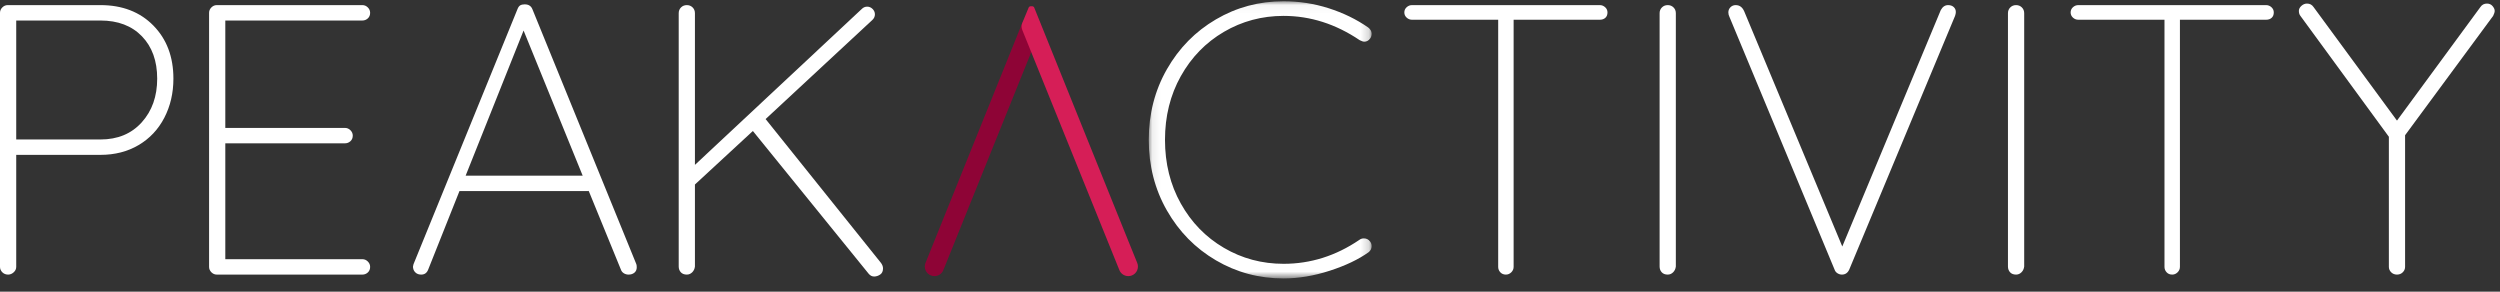 <svg xmlns="http://www.w3.org/2000/svg" xmlns:xlink="http://www.w3.org/1999/xlink" width="300px" height="35px" viewBox="0 0 300 35"><rect x="0" y="0" width="300" height="35" fill="#333333" stroke="none"/><title>PeakActivity_Logo_high_small</title><defs><polygon id="path-1" points="0.081 0.048 26.823 0.048 26.823 33.31 0.081 33.31"></polygon></defs><g id="Peak-Brand-Guideline-Basic---Stage-1" stroke="none" stroke-width="1" fill="none" fill-rule="evenodd"><g id="PeakActivity_Logo_high_small" transform="translate(-19, -18)"><g transform="translate(19, 18)"><path d="M17.009,14.68 C18.244,13.31 18.863,11.561 18.863,9.438 C18.863,7.312 18.253,5.618 17.032,4.355 C15.812,3.093 14.151,2.462 12.05,2.462 L1.947,2.462 L1.947,16.737 L12.05,16.737 C14.12,16.737 15.773,16.051 17.009,14.68 M18.4,3.062 C20.006,4.695 20.809,6.82 20.809,9.438 C20.809,11.163 20.446,12.725 19.721,14.126 C18.994,15.528 17.966,16.62 16.638,17.406 C15.31,18.191 13.78,18.584 12.05,18.584 L1.947,18.584 L1.947,32.028 C1.947,32.273 1.846,32.489 1.645,32.674 C1.444,32.859 1.22,32.951 0.974,32.951 C0.696,32.951 0.464,32.859 0.278,32.674 C0.093,32.489 0,32.273 0,32.028 L0,1.538 C0,1.291 0.093,1.075 0.278,0.891 C0.464,0.706 0.679,0.613 0.927,0.613 L12.05,0.613 C14.676,0.613 16.792,1.43 18.4,3.062" id="Fill-1" fill="#FFFFFF"></path><path d="M44.138,31.381 C44.323,31.565 44.416,31.781 44.416,32.028 C44.416,32.304 44.323,32.527 44.138,32.697 C43.953,32.867 43.736,32.951 43.489,32.951 L26.017,32.951 C25.769,32.951 25.554,32.859 25.368,32.674 C25.183,32.489 25.09,32.273 25.09,32.028 L25.09,1.538 C25.09,1.291 25.183,1.075 25.368,0.891 C25.554,0.706 25.769,0.613 26.017,0.613 L43.489,0.613 C43.736,0.613 43.953,0.706 44.138,0.891 C44.323,1.075 44.416,1.291 44.416,1.538 C44.416,1.815 44.323,2.039 44.138,2.208 C43.953,2.377 43.736,2.462 43.489,2.462 L27.037,2.462 L27.037,15.35 L41.403,15.35 C41.651,15.35 41.867,15.442 42.053,15.628 C42.238,15.812 42.331,16.028 42.331,16.274 C42.331,16.551 42.238,16.775 42.053,16.944 C41.867,17.114 41.651,17.198 41.403,17.198 L27.037,17.198 L27.037,31.103 L43.489,31.103 C43.736,31.103 43.953,31.196 44.138,31.381" id="Fill-3" fill="#FFFFFF"></path><path d="M55.878,21.078 L69.92,21.078 L62.83,3.663 L55.878,21.078 Z M76.409,32.073 C76.409,32.351 76.316,32.567 76.131,32.72 C75.945,32.874 75.714,32.951 75.436,32.951 C75.219,32.951 75.025,32.898 74.856,32.79 C74.686,32.682 74.57,32.536 74.508,32.351 L70.615,22.834 L70.662,22.927 L55.136,22.927 L51.382,32.351 C51.227,32.751 50.949,32.951 50.548,32.951 C50.27,32.951 50.045,32.874 49.876,32.72 C49.706,32.567 49.605,32.382 49.575,32.165 C49.544,32.043 49.558,31.889 49.621,31.704 L62.088,1.121 C62.181,0.875 62.297,0.714 62.435,0.637 C62.574,0.56 62.752,0.522 62.968,0.522 C63.432,0.522 63.74,0.722 63.895,1.121 L76.362,31.704 C76.393,31.796 76.409,31.92 76.409,32.073 L76.409,32.073 Z" id="Fill-5" fill="#FFFFFF"></path><path d="M105.962,32.212 C105.962,32.551 105.846,32.797 105.615,32.951 C105.383,33.105 105.143,33.182 104.896,33.182 C104.648,33.182 104.433,33.074 104.247,32.858 L90.344,15.72 L83.392,22.141 L83.392,31.982 C83.361,32.258 83.253,32.489 83.067,32.674 C82.882,32.858 82.665,32.951 82.419,32.951 C82.109,32.951 81.87,32.858 81.7,32.674 C81.53,32.489 81.445,32.258 81.445,31.982 L81.445,1.584 C81.445,1.306 81.538,1.075 81.723,0.891 C81.909,0.706 82.14,0.613 82.419,0.613 C82.697,0.613 82.928,0.706 83.114,0.891 C83.299,1.075 83.392,1.306 83.392,1.584 L83.392,19.785 L103.413,1.075 C103.598,0.891 103.814,0.798 104.062,0.798 C104.309,0.798 104.526,0.891 104.711,1.075 C104.896,1.26 104.989,1.476 104.989,1.722 C104.989,1.969 104.896,2.184 104.711,2.369 L91.873,14.287 L105.73,31.565 C105.884,31.781 105.962,31.997 105.962,32.212" id="Fill-7" fill="#FFFFFF"></path><g id="Group-11" transform="translate(137.771, 0.103)"><mask id="mask-2" fill="white"><use xlink:href="#path-1"></use></mask><g id="Clip-10"></g><path d="M26.823,3.929 C26.823,4.176 26.76,4.375 26.637,4.53 C26.452,4.777 26.22,4.899 25.942,4.899 C25.818,4.899 25.633,4.837 25.386,4.714 C22.512,2.774 19.469,1.804 16.256,1.804 C13.661,1.804 11.274,2.444 9.095,3.721 C6.917,5 5.194,6.77 3.928,9.034 C2.661,11.297 2.028,13.846 2.028,16.68 C2.028,19.513 2.661,22.061 3.928,24.324 C5.194,26.588 6.917,28.359 9.095,29.637 C11.274,30.915 13.661,31.554 16.256,31.554 C19.5,31.554 22.528,30.599 25.339,28.69 C25.494,28.567 25.68,28.505 25.896,28.505 C26.204,28.505 26.452,28.629 26.637,28.875 C26.76,29.029 26.823,29.214 26.823,29.429 C26.823,29.738 26.699,29.983 26.452,30.169 C25.247,31.03 23.695,31.77 21.794,32.386 C19.894,33.001 18.047,33.31 16.256,33.31 C13.32,33.31 10.617,32.587 8.146,31.139 C5.673,29.691 3.711,27.697 2.259,25.156 C0.807,22.616 0.081,19.79 0.081,16.68 C0.081,13.569 0.807,10.742 2.259,8.202 C3.711,5.661 5.673,3.668 8.146,2.22 C10.617,0.772 13.32,0.048 16.256,0.048 C18.11,0.048 19.909,0.326 21.655,0.88 C23.4,1.435 24.984,2.204 26.405,3.189 C26.684,3.406 26.823,3.651 26.823,3.929" id="Fill-9" fill="#FFFFFF" mask="url(#mask-2)"></path></g><path d="M192.619,0.867 C192.805,1.037 192.898,1.245 192.898,1.492 C192.898,1.768 192.812,1.984 192.643,2.138 C192.473,2.293 192.249,2.369 191.97,2.369 L181.635,2.369 L181.635,32.028 C181.635,32.273 181.543,32.49 181.358,32.674 C181.172,32.859 180.955,32.951 180.709,32.951 C180.432,32.951 180.206,32.859 180.037,32.674 C179.867,32.49 179.782,32.273 179.782,32.028 L179.782,2.369 L169.446,2.369 C169.199,2.369 168.983,2.285 168.798,2.115 C168.612,1.946 168.52,1.739 168.52,1.492 C168.52,1.245 168.612,1.037 168.798,0.867 C168.983,0.699 169.199,0.613 169.446,0.613 L191.97,0.613 C192.218,0.613 192.435,0.699 192.619,0.867" id="Fill-12" fill="#FFFFFF"></path><path d="M200.776,32.674 C200.589,32.859 200.374,32.951 200.126,32.951 C199.818,32.951 199.577,32.859 199.408,32.674 C199.238,32.489 199.153,32.258 199.153,31.981 L199.153,1.584 C199.153,1.307 199.246,1.075 199.432,0.891 C199.617,0.706 199.849,0.613 200.126,0.613 C200.405,0.613 200.636,0.706 200.822,0.891 C201.008,1.075 201.101,1.307 201.101,1.584 L201.101,31.981 C201.069,32.258 200.961,32.489 200.776,32.674" id="Fill-14" fill="#FFFFFF"></path><path d="M234.445,0.845 C234.614,0.999 234.7,1.198 234.7,1.445 C234.7,1.569 234.669,1.722 234.607,1.907 L221.908,32.35 C221.724,32.751 221.429,32.951 221.028,32.951 C220.842,32.951 220.665,32.898 220.494,32.79 C220.325,32.682 220.208,32.536 220.148,32.35 L207.542,2.046 C207.449,1.861 207.402,1.676 207.402,1.492 C207.402,1.245 207.487,1.037 207.657,0.867 C207.827,0.699 208.035,0.613 208.283,0.613 C208.746,0.613 209.085,0.86 209.302,1.353 L221.074,29.579 L232.892,1.214 C233.109,0.814 233.402,0.613 233.773,0.613 C234.051,0.613 234.275,0.69 234.445,0.845" id="Fill-16" fill="#FFFFFF"></path><path d="M242.577,32.674 C242.391,32.859 242.176,32.951 241.928,32.951 C241.62,32.951 241.379,32.859 241.21,32.674 C241.04,32.489 240.955,32.258 240.955,31.981 L240.955,1.584 C240.955,1.307 241.048,1.075 241.234,0.891 C241.418,0.706 241.651,0.613 241.928,0.613 C242.207,0.613 242.438,0.706 242.624,0.891 C242.81,1.075 242.903,1.307 242.903,1.584 L242.903,31.981 C242.87,32.258 242.763,32.489 242.577,32.674" id="Fill-18" fill="#FFFFFF"></path><path d="M272.575,0.867 C272.761,1.037 272.854,1.245 272.854,1.492 C272.854,1.768 272.768,1.984 272.599,2.138 C272.428,2.293 272.205,2.369 271.926,2.369 L261.591,2.369 L261.591,32.028 C261.591,32.273 261.498,32.49 261.314,32.674 C261.128,32.859 260.911,32.951 260.665,32.951 C260.386,32.951 260.162,32.859 259.993,32.674 C259.823,32.49 259.738,32.273 259.738,32.028 L259.738,2.369 L249.402,2.369 C249.154,2.369 248.939,2.285 248.753,2.115 C248.569,1.946 248.476,1.739 248.476,1.492 C248.476,1.245 248.569,1.037 248.753,0.867 C248.939,0.699 249.154,0.613 249.402,0.613 L271.926,0.613 C272.173,0.613 272.39,0.699 272.575,0.867" id="Fill-20" fill="#FFFFFF"></path><path d="M299.177,1.907 L288.61,16.228 L288.61,32.028 C288.61,32.273 288.517,32.49 288.332,32.674 C288.147,32.859 287.914,32.951 287.637,32.951 C287.358,32.951 287.127,32.859 286.941,32.674 C286.757,32.49 286.664,32.273 286.664,32.028 L286.664,16.412 L276.05,1.907 C275.927,1.753 275.865,1.554 275.865,1.306 C275.865,1.092 275.965,0.891 276.166,0.706 C276.367,0.522 276.59,0.429 276.838,0.429 C277.178,0.429 277.44,0.567 277.626,0.845 L287.637,14.473 L297.648,0.845 C297.833,0.567 298.095,0.429 298.435,0.429 C298.714,0.429 298.938,0.529 299.108,0.73 C299.277,0.93 299.363,1.121 299.363,1.306 C299.363,1.461 299.3,1.661 299.177,1.907" id="Fill-22" fill="#FFFFFF"></path><path d="M124.8,2.751 C124.679,2.468 124.455,2.249 124.168,2.134 C123.578,1.898 122.904,2.183 122.666,2.77 L111.06,31.552 C110.944,31.837 110.947,32.151 111.068,32.434 C111.189,32.717 111.413,32.936 111.698,33.05 C111.836,33.106 111.982,33.134 112.131,33.134 C112.604,33.134 113.025,32.852 113.202,32.415 L124.808,3.633 C124.923,3.347 124.921,3.034 124.8,2.751" id="Fill-24" fill="#8E0436"></path><path d="M136.468,31.552 L135.267,28.59 L124.108,0.915 C124.068,0.816 123.972,0.752 123.866,0.752 L123.679,0.752 C123.573,0.752 123.478,0.815 123.437,0.913 L122.639,2.84 C122.564,3.089 122.575,3.355 122.675,3.601 L134.326,32.415 C134.503,32.852 134.924,33.134 135.397,33.134 C135.546,33.134 135.692,33.106 135.829,33.05 C136.115,32.936 136.339,32.717 136.46,32.434 C136.581,32.151 136.584,31.837 136.468,31.552" id="Fill-26" fill="#D61E57"></path></g></g></g></svg>